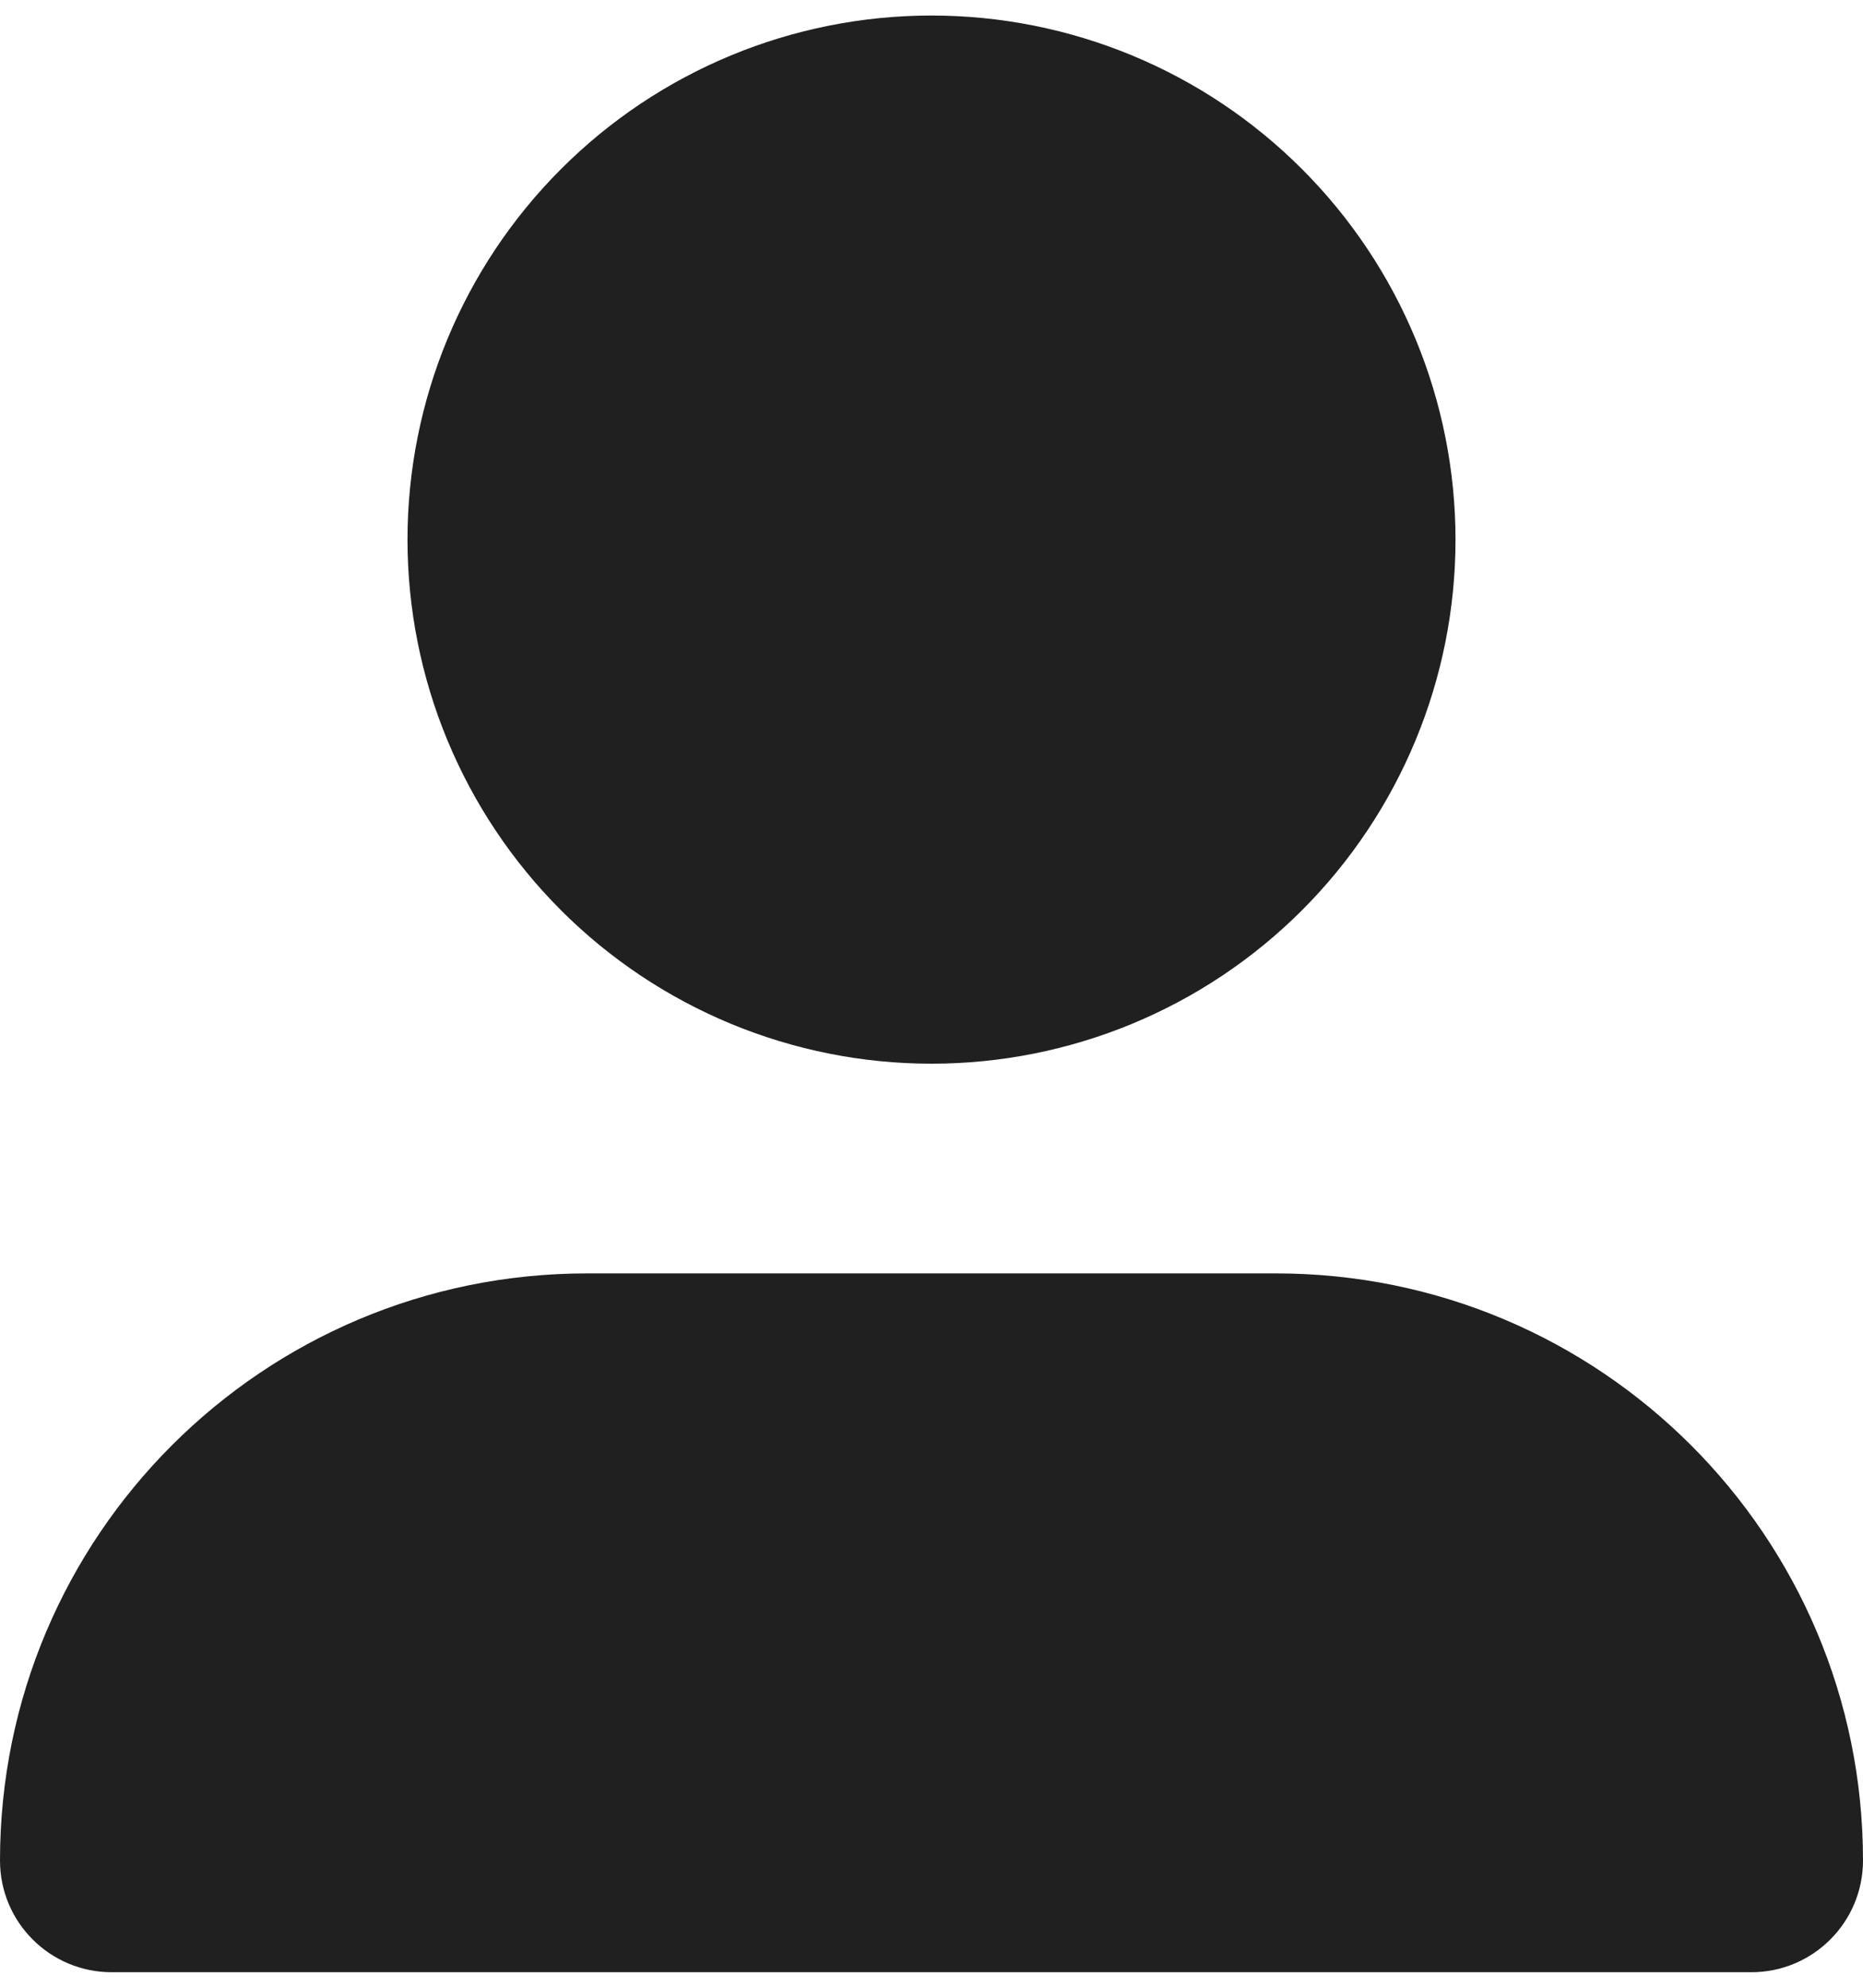 <svg width="15" height="16" viewBox="0 0 15 16" fill="none" xmlns="http://www.w3.org/2000/svg">
<path d="M7.5 8.562C8.619 8.562 9.692 8.118 10.483 7.327C11.274 6.536 11.719 5.463 11.719 4.344C11.719 3.225 11.274 2.152 10.483 1.361C9.692 0.569 8.619 0.125 7.5 0.125C6.381 0.125 5.308 0.569 4.517 1.361C3.726 2.152 3.281 3.225 3.281 4.344C3.281 5.463 3.726 6.536 4.517 7.327C5.308 8.118 6.381 8.562 7.5 8.562ZM4.726 10.25C2.115 10.25 0 12.365 0 14.976C0 15.474 0.404 15.875 0.899 15.875H14.101C14.599 15.875 15 15.471 15 14.976C15 12.365 12.885 10.25 10.274 10.25H4.726Z" fill="#202020"/>
</svg>
